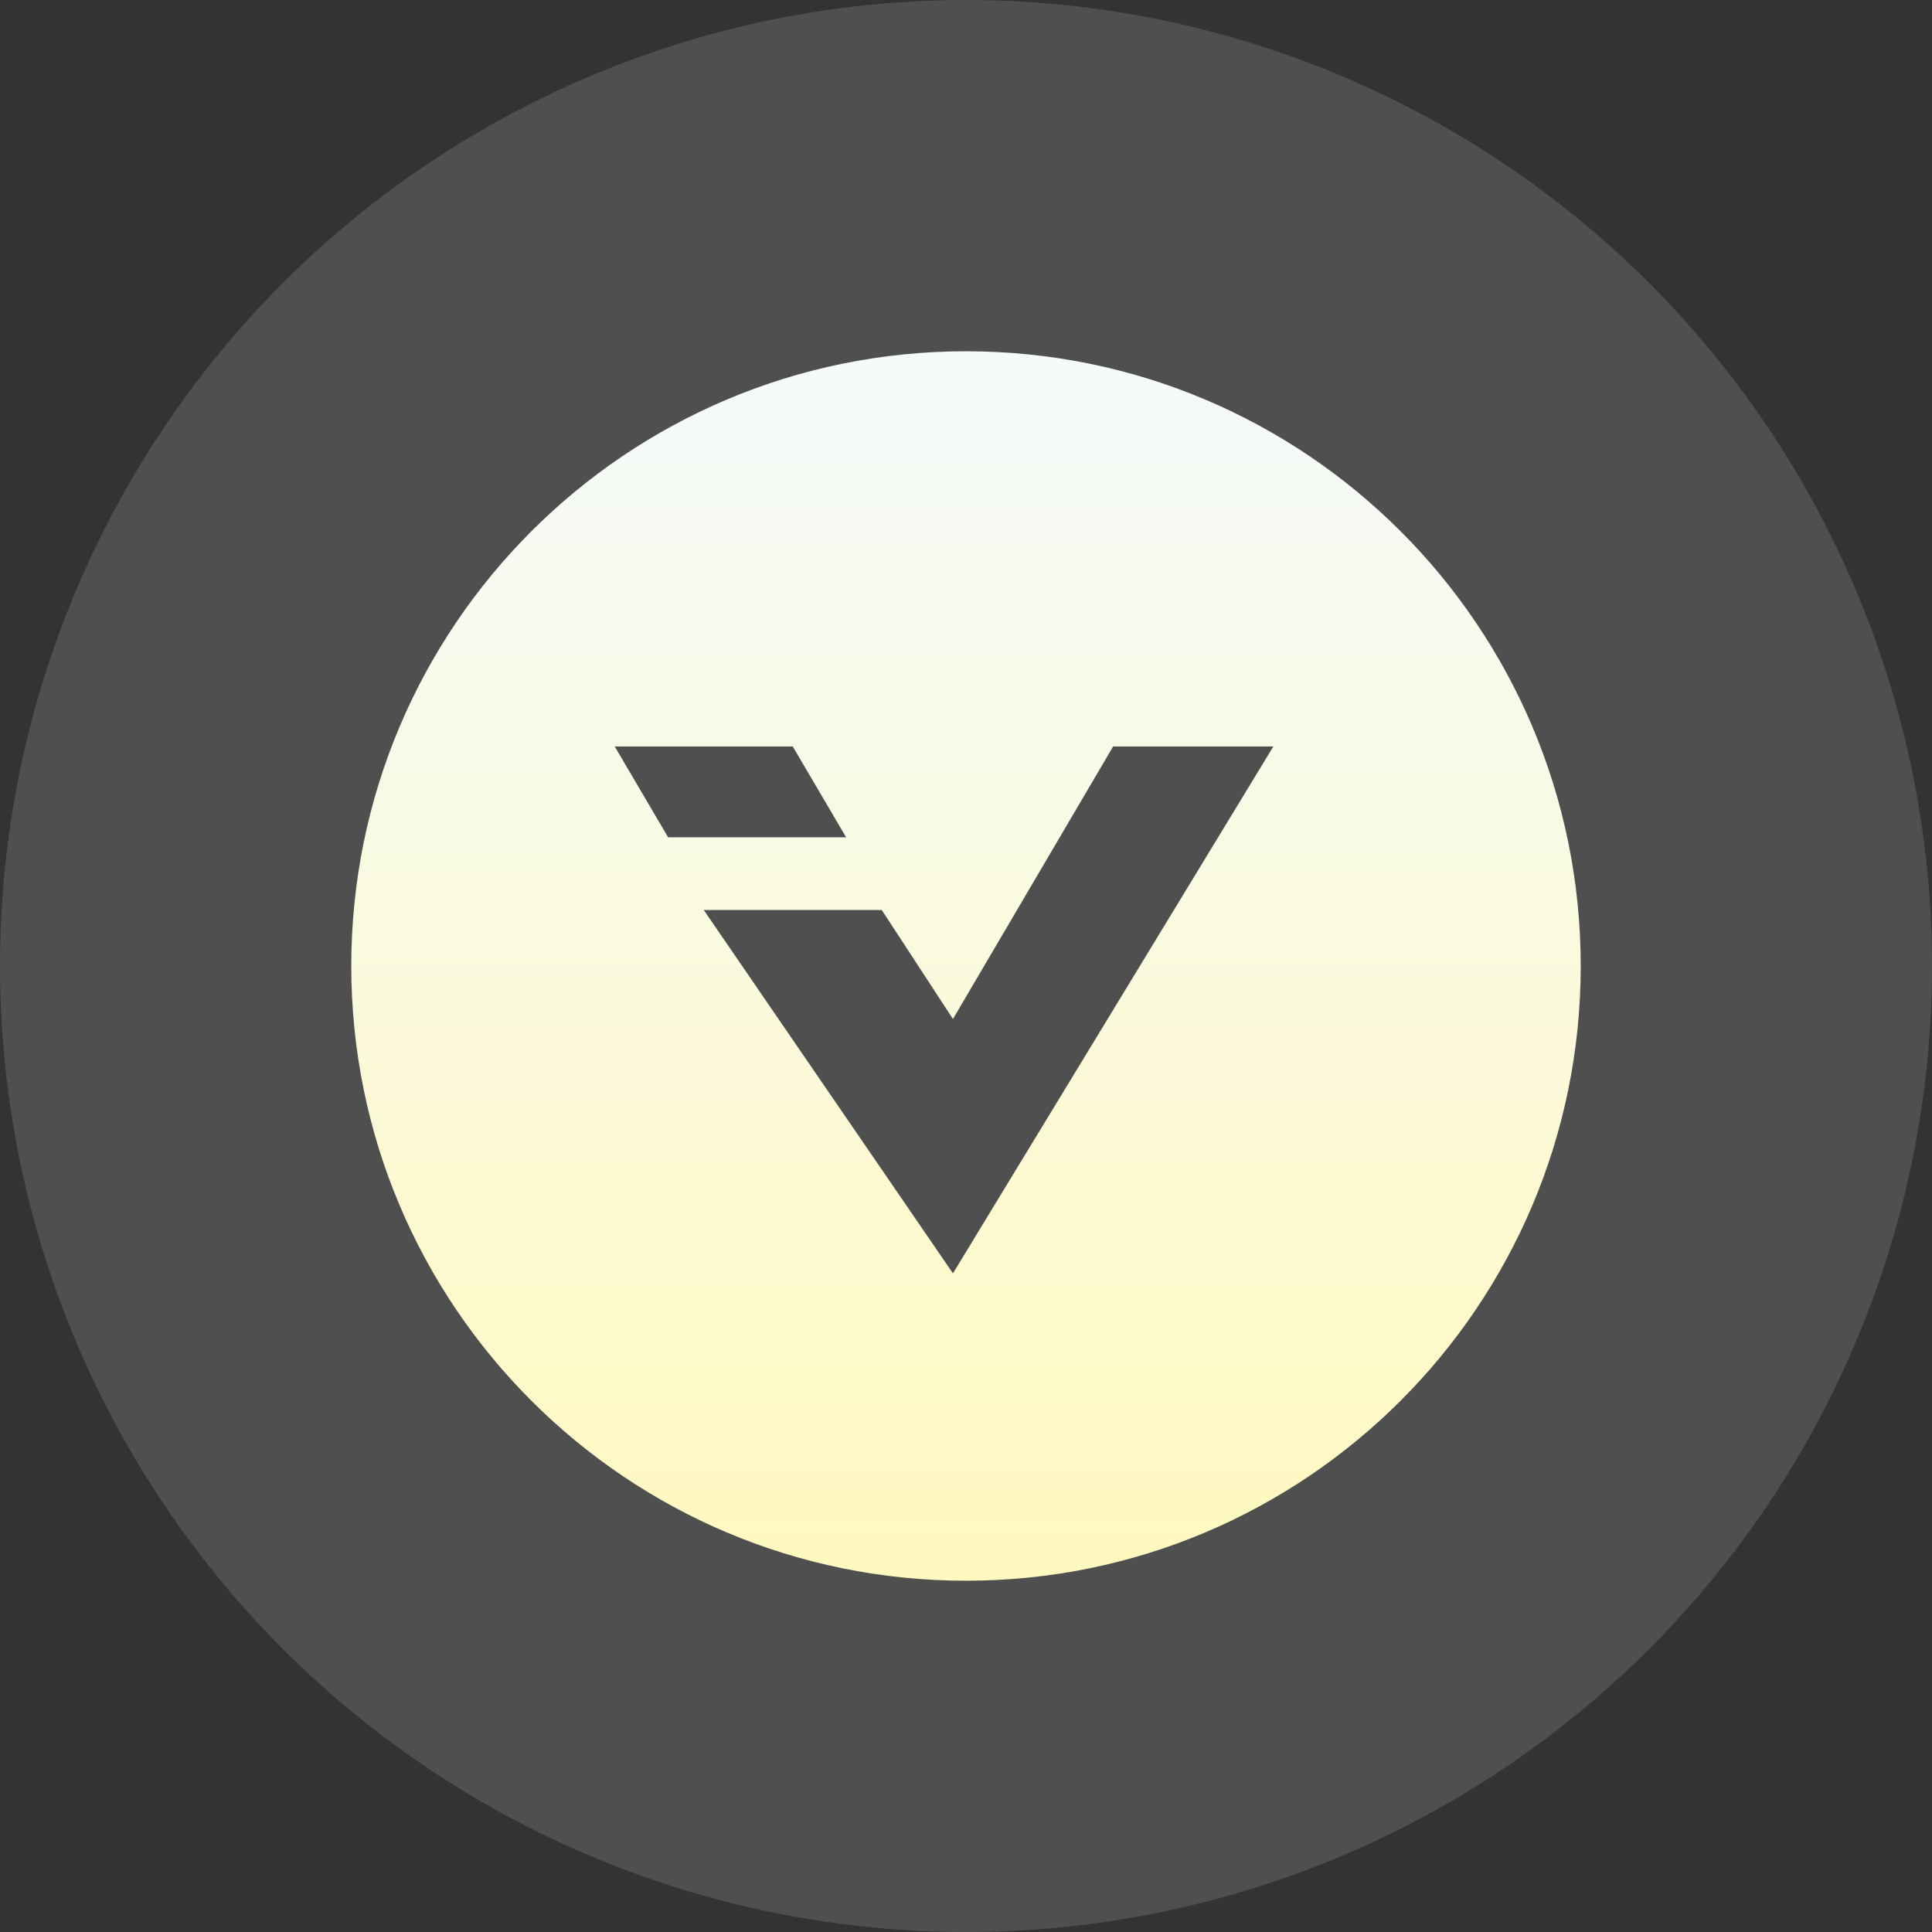 <svg width="44" height="44" viewBox="0 0 44 44" fill="none" xmlns="http://www.w3.org/2000/svg">
<rect x="0" y="0" width="44" height="44" fill="#333333" stroke="none"/>
<circle cx="22" cy="22" r="22" fill="white" fill-opacity="0.14"/>
<path fill-rule="evenodd" clip-rule="evenodd" d="M22 36C29.732 36 36 29.732 36 22C36 14.268 29.732 8 22 8C14.268 8 8 14.268 8 22C8 29.732 14.268 36 22 36ZM14 17L15.216 19.069H19.27L18.054 17H14ZM21.703 29L16.027 20.724H20.081L21.703 23.207L25.351 17H29L21.703 29Z" fill="url(#paint0_linear_48_5268)"/>
<defs>
<linearGradient id="paint0_linear_48_5268" x1="22" y1="8" x2="22" y2="36" gradientUnits="userSpaceOnUse">
<stop stop-color="#F5FAFB"/>
<stop offset="1" stop-color="#FFF9BF"/>
</linearGradient>
</defs>
</svg>
